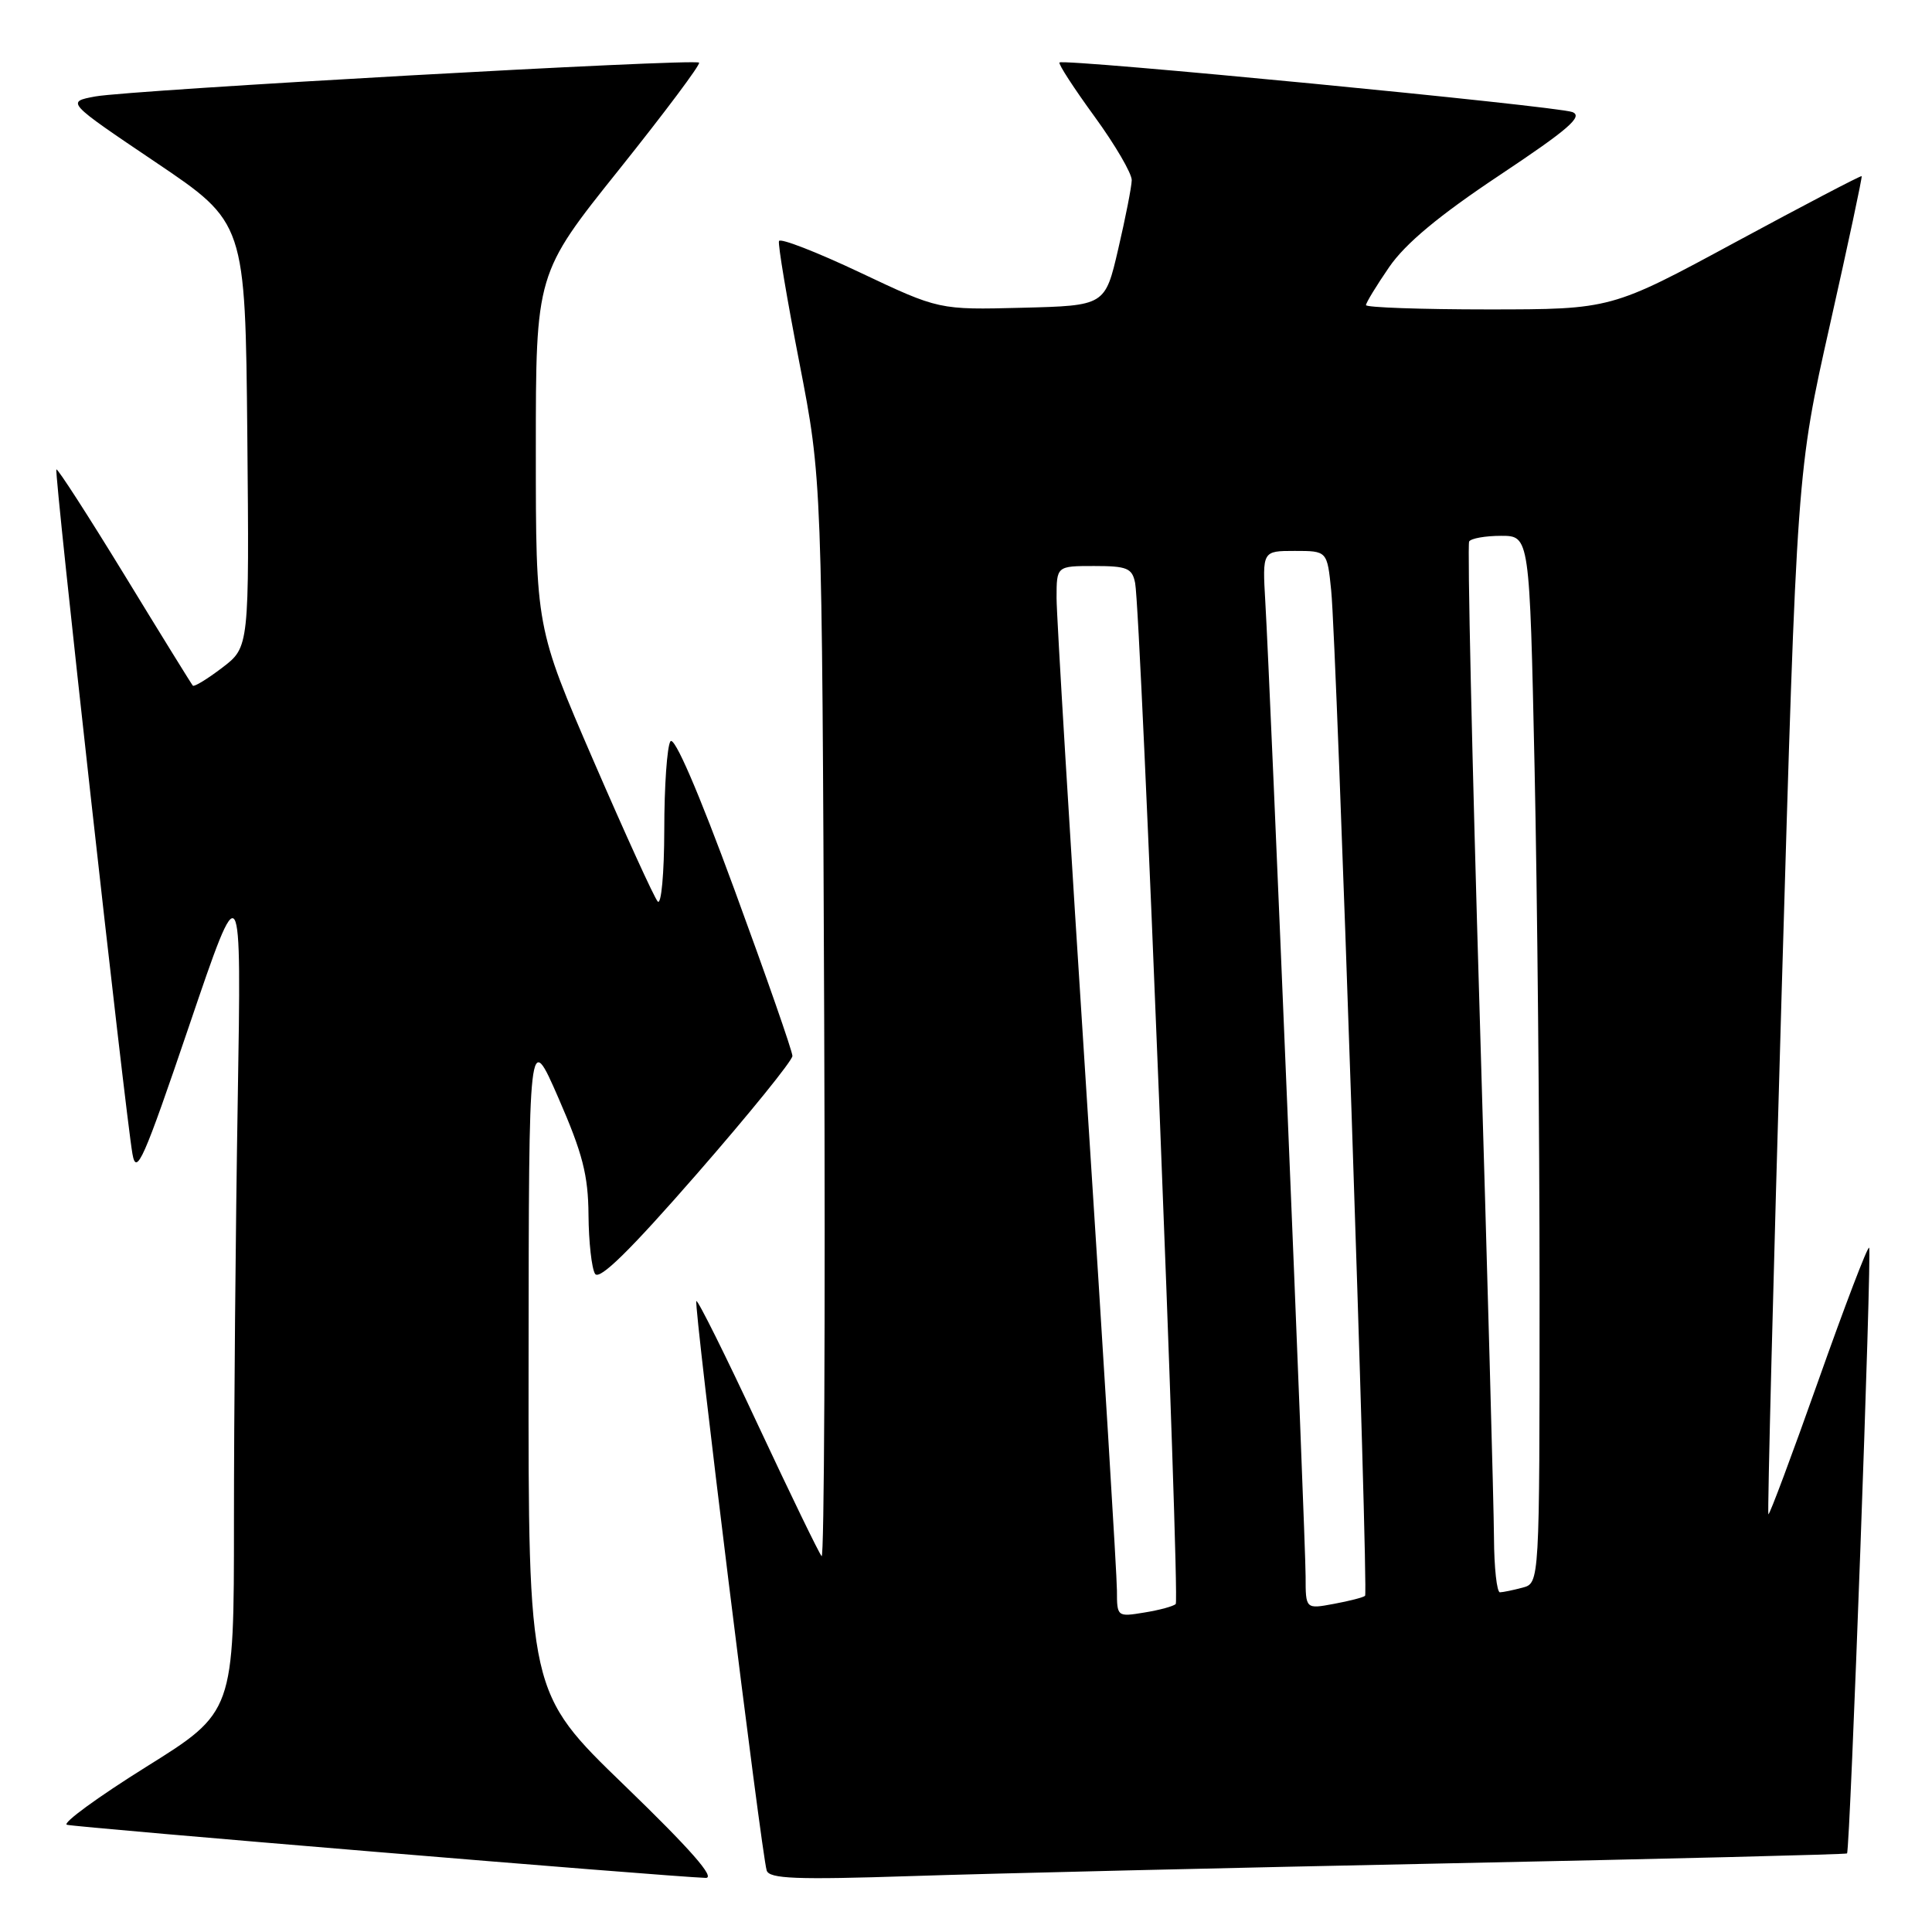 <?xml version="1.0" encoding="UTF-8" standalone="no"?>
<!DOCTYPE svg PUBLIC "-//W3C//DTD SVG 1.1//EN" "http://www.w3.org/Graphics/SVG/1.1/DTD/svg11.dtd" >
<svg xmlns="http://www.w3.org/2000/svg" xmlns:xlink="http://www.w3.org/1999/xlink" version="1.1" viewBox="0 0 256 256">
 <g >
 <path fill="currentColor"
d=" M 82.75 236.58 C 70.00 224.26 70.00 224.26 70.04 180.38 C 70.07 136.50 70.07 136.50 74.00 145.50 C 77.20 152.84 77.94 155.70 77.98 161.00 C 78.01 164.57 78.40 168.08 78.85 168.79 C 79.42 169.69 83.45 165.74 92.33 155.56 C 99.30 147.57 105.00 140.53 105.00 139.92 C 105.00 139.30 101.54 129.39 97.32 117.89 C 92.52 104.82 89.33 97.45 88.83 98.24 C 88.39 98.93 88.02 104.20 88.02 109.95 C 88.01 115.77 87.62 119.98 87.15 119.45 C 86.68 118.93 82.86 110.54 78.65 100.82 C 71.00 83.14 71.00 83.14 71.00 59.69 C 71.00 36.25 71.00 36.25 82.02 22.48 C 88.08 14.90 92.86 8.52 92.63 8.30 C 92.06 7.73 17.33 11.92 12.63 12.78 C 8.76 13.50 8.76 13.50 20.63 21.50 C 32.50 29.50 32.50 29.50 32.77 57.62 C 33.03 85.74 33.03 85.74 29.45 88.47 C 27.48 89.97 25.73 91.04 25.55 90.85 C 25.38 90.66 21.30 84.07 16.50 76.20 C 11.69 68.34 7.63 62.04 7.47 62.20 C 7.15 62.53 16.58 147.32 17.55 152.90 C 18.07 155.87 19.01 153.75 25.07 135.90 C 32.00 115.50 32.00 115.50 31.50 145.91 C 31.22 162.64 31.00 187.70 31.00 201.59 C 31.00 226.86 31.00 226.86 19.35 234.13 C 12.95 238.13 8.23 241.58 8.86 241.79 C 9.86 242.12 88.19 248.64 93.50 248.83 C 94.87 248.88 91.51 245.05 82.75 236.58 Z  M 192.00 246.90 C 220.88 246.31 244.61 245.72 244.74 245.59 C 245.15 245.19 248.05 165.72 247.67 165.33 C 247.46 165.13 244.44 173.05 240.94 182.94 C 237.44 192.82 234.46 200.80 234.32 200.65 C 234.18 200.51 234.97 169.37 236.08 131.45 C 238.10 62.50 238.10 62.50 242.48 43.02 C 244.89 32.30 246.78 23.45 246.68 23.34 C 246.57 23.24 239.06 27.17 229.99 32.07 C 213.50 40.99 213.50 40.99 197.25 41.00 C 188.31 41.00 181.00 40.74 181.00 40.43 C 181.00 40.12 182.39 37.84 184.08 35.38 C 186.23 32.26 190.67 28.56 198.68 23.23 C 207.84 17.13 209.81 15.42 208.35 14.85 C 206.32 14.06 140.92 7.74 140.39 8.28 C 140.20 8.46 142.29 11.68 145.03 15.44 C 147.76 19.19 149.98 22.99 149.96 23.88 C 149.94 24.77 149.13 28.88 148.17 33.00 C 146.43 40.50 146.43 40.50 135.42 40.78 C 124.42 41.06 124.42 41.06 113.96 36.11 C 108.21 33.39 103.37 31.51 103.22 31.94 C 103.06 32.36 104.28 39.63 105.93 48.10 C 108.92 63.50 108.92 63.50 109.21 135.20 C 109.37 174.64 109.21 206.59 108.87 206.20 C 108.52 205.82 104.72 197.97 100.42 188.78 C 96.13 179.58 92.46 172.21 92.27 172.40 C 91.89 172.78 100.89 245.61 101.59 247.85 C 101.94 248.95 105.49 249.09 120.76 248.59 C 131.07 248.25 163.12 247.49 192.00 246.90 Z  M 148.00 210.76 C 148.00 208.83 146.20 179.41 144.00 145.38 C 141.80 111.34 140.00 81.59 140.00 79.25 C 140.00 75.00 140.00 75.00 144.98 75.00 C 149.35 75.00 150.02 75.28 150.41 77.25 C 151.17 81.02 156.37 211.96 155.79 212.54 C 155.49 212.84 153.62 213.35 151.62 213.67 C 148.04 214.26 148.00 214.23 148.00 210.76 Z  M 173.00 208.86 C 173.00 204.16 168.32 90.90 167.66 79.75 C 167.27 73.00 167.27 73.00 171.56 73.00 C 175.86 73.00 175.86 73.00 176.39 78.25 C 177.12 85.35 181.35 210.98 180.88 211.45 C 180.67 211.66 178.81 212.14 176.75 212.52 C 173.00 213.22 173.00 213.22 173.00 208.86 Z  M 197.96 203.75 C 197.94 199.76 197.08 168.60 196.07 134.50 C 195.05 100.40 194.42 72.16 194.67 71.75 C 194.91 71.34 196.82 71.00 198.90 71.00 C 202.68 71.00 202.68 71.00 203.34 101.75 C 203.70 118.66 204.00 149.89 204.00 171.13 C 204.00 209.77 204.00 209.77 201.75 210.37 C 200.51 210.70 199.16 210.98 198.75 210.99 C 198.34 210.99 197.98 207.74 197.96 203.75 Z "/>
</g>
</svg>